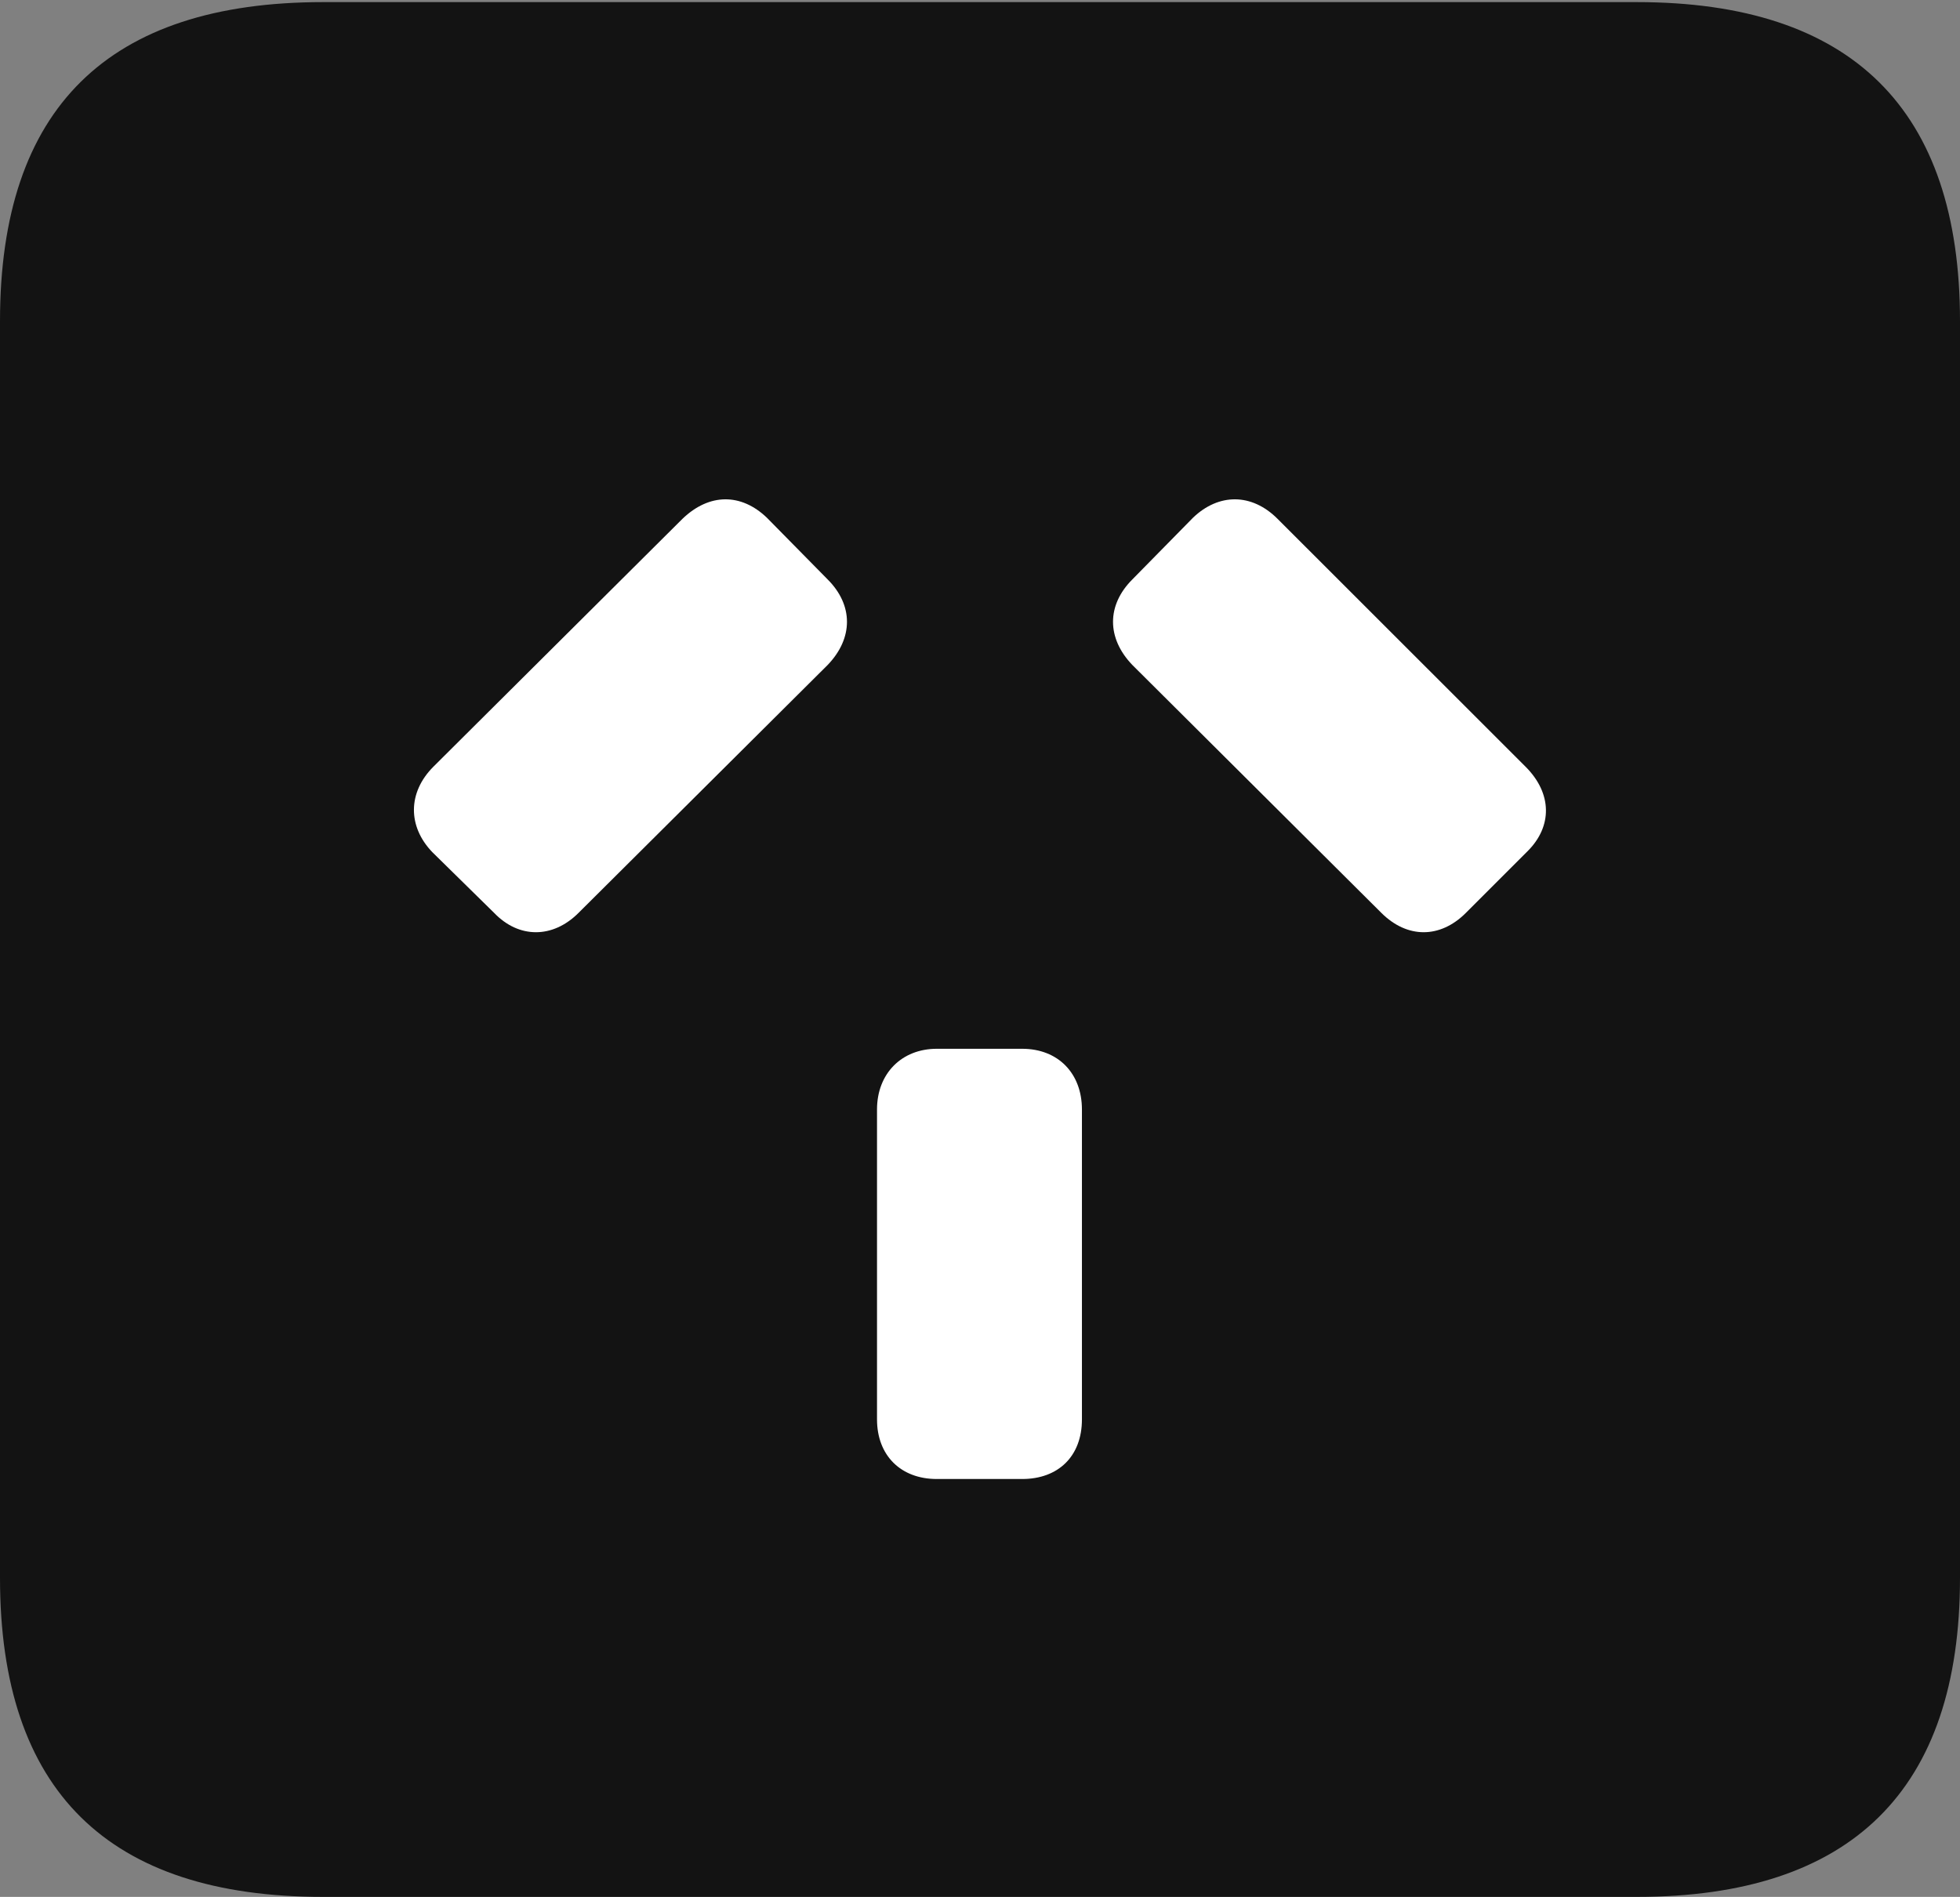 <?xml version="1.0" encoding="UTF-8"?>
<!--Generator: Apple Native CoreSVG 175.5-->
<!DOCTYPE svg
PUBLIC "-//W3C//DTD SVG 1.1//EN"
       "http://www.w3.org/Graphics/SVG/1.1/DTD/svg11.dtd">
<svg version="1.1" xmlns="http://www.w3.org/2000/svg" xmlns:xlink="http://www.w3.org/1999/xlink" width="18.594" height="17.998">
 <rect width="100%" height="100%" fill="#808080" stroke="none"/>
 <g>
  <rect height="17.998" opacity="0" width="18.594" x="0" y="0"/>
  <path d="M3.066 17.998L15.527 17.998C17.568 17.998 18.594 16.982 18.594 14.971L18.594 3.047C18.594 1.035 17.568 0.02 15.527 0.02L3.066 0.02C1.025 0.02 0 1.025 0 3.047L0 14.971C0 16.992 1.025 17.998 3.066 17.998Z" fill="#000000" fill-opacity="0.85"/>
  <path d="M8.887 14.033C8.545 14.033 8.32 13.809 8.32 13.467L8.32 10.527C8.32 10.185 8.555 9.951 8.887 9.951L9.697 9.951C10.039 9.951 10.264 10.185 10.264 10.527L10.264 13.467C10.264 13.818 10.039 14.033 9.697 14.033ZM4.102 8.086C3.867 7.842 3.867 7.52 4.111 7.275L6.475 4.922C6.729 4.678 7.031 4.678 7.275 4.912L7.852 5.498C8.096 5.742 8.096 6.055 7.852 6.309L5.488 8.662C5.244 8.906 4.922 8.906 4.688 8.662ZM13.906 8.662C13.662 8.906 13.35 8.906 13.105 8.662L10.742 6.309C10.498 6.055 10.498 5.742 10.742 5.498L11.318 4.912C11.562 4.678 11.875 4.678 12.119 4.922L14.473 7.275C14.727 7.529 14.727 7.842 14.492 8.076Z" fill="#ffffff"/>
 </g>
</svg>

